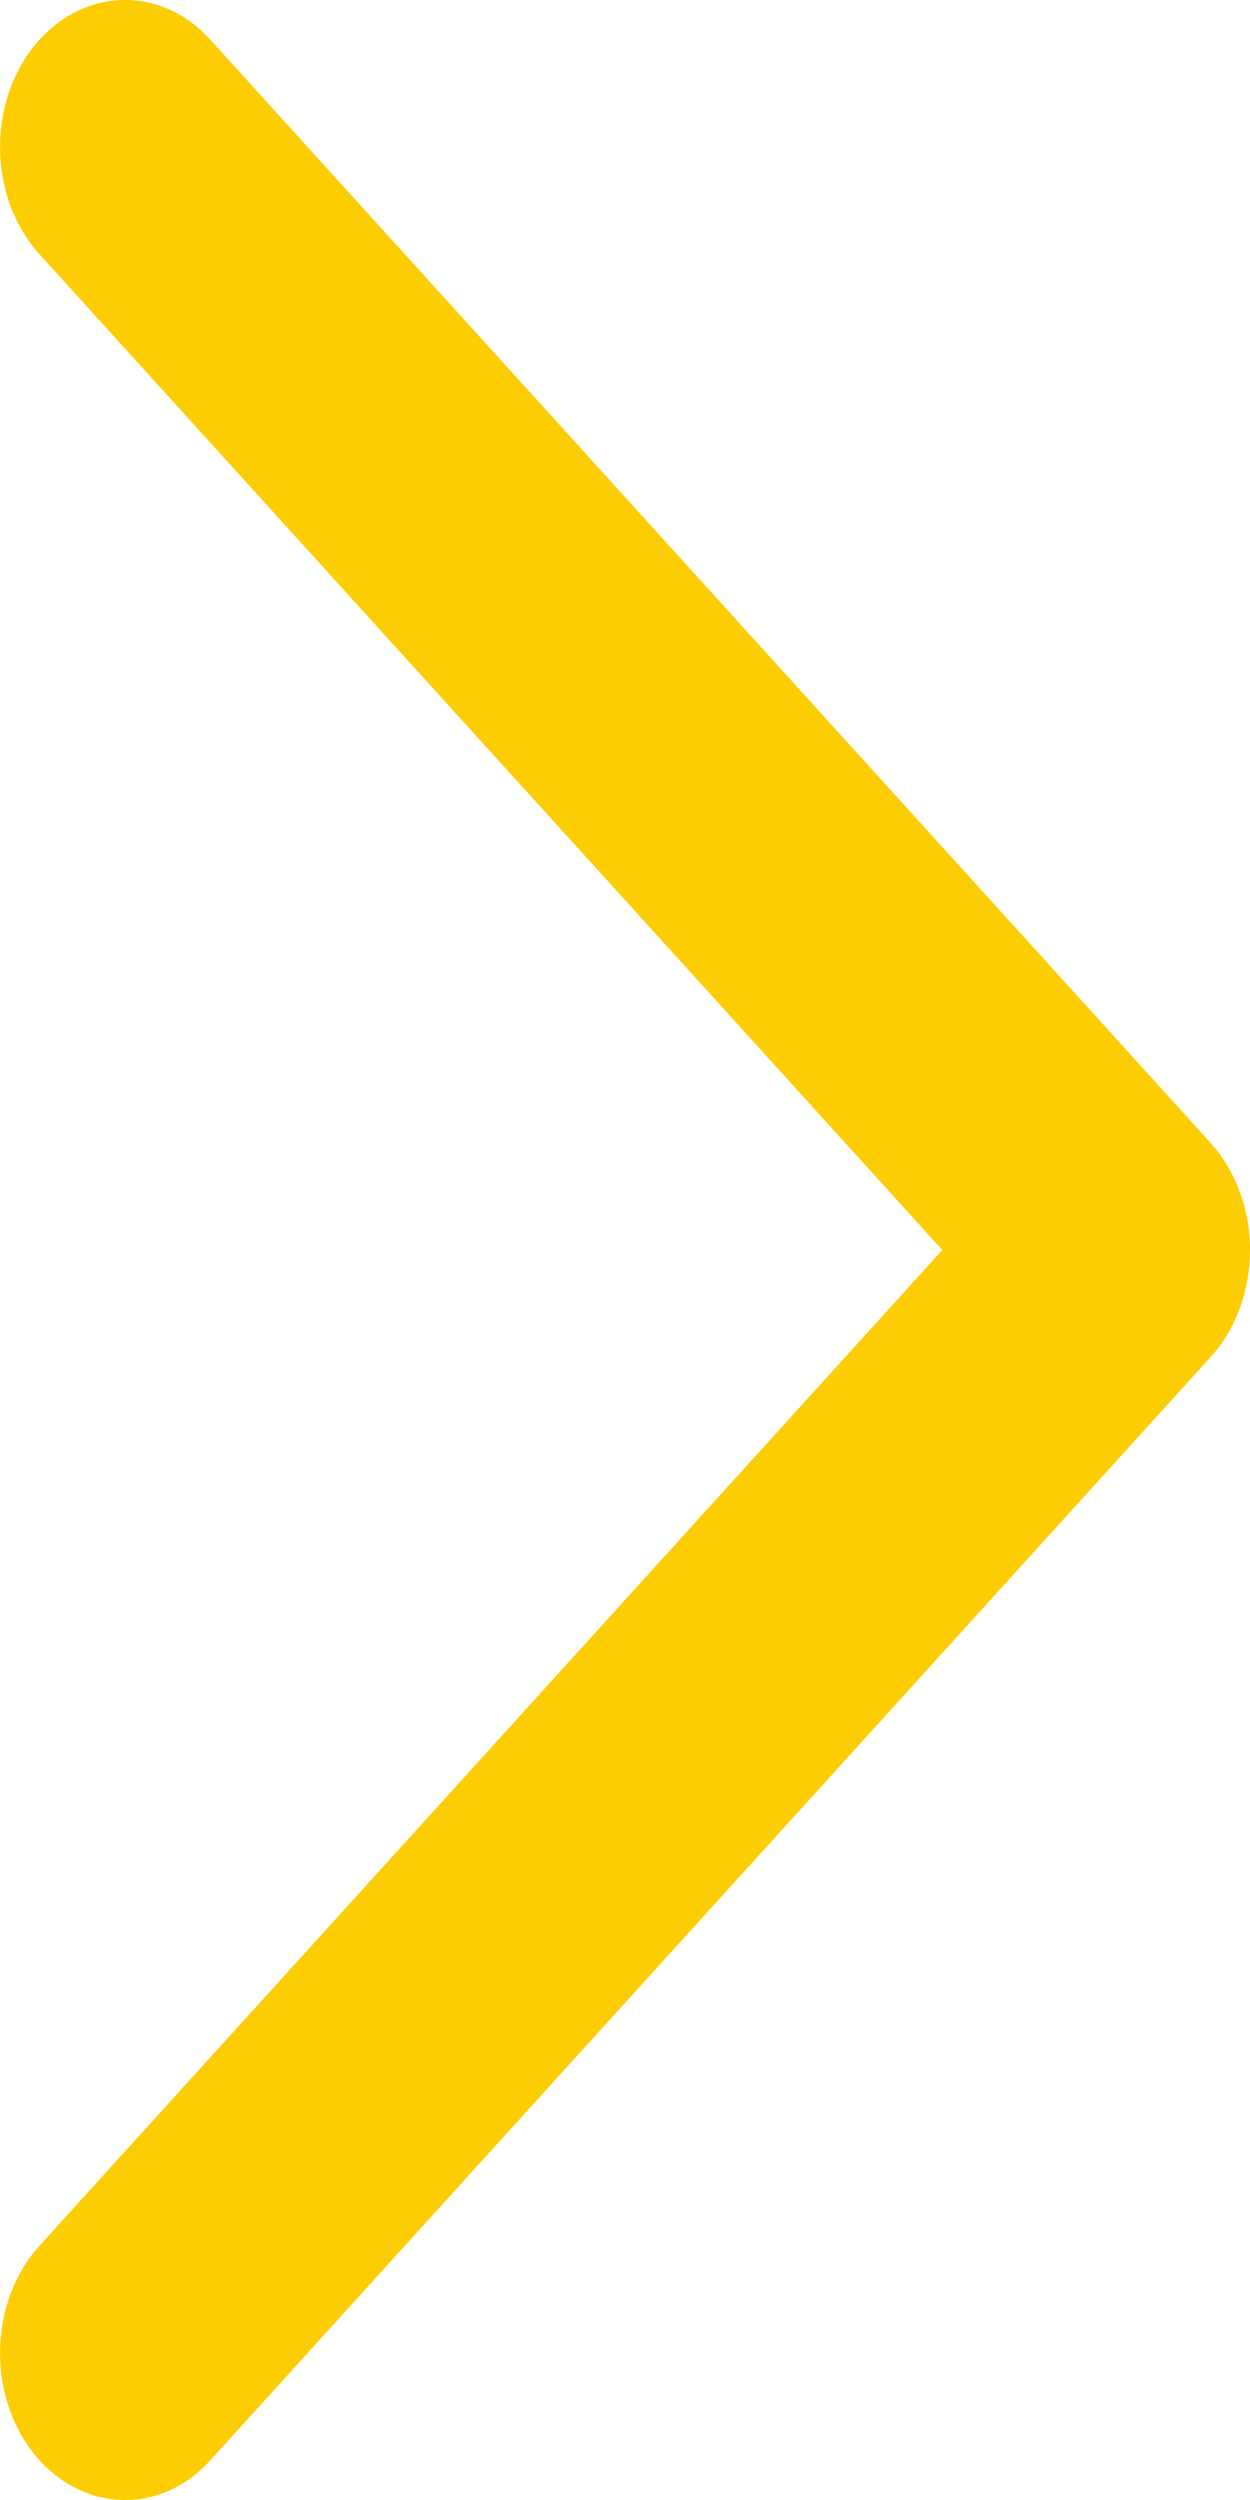 <svg width="6" height="12" viewBox="0 0 6 12" fill="none" xmlns="http://www.w3.org/2000/svg">
<path fill-rule="evenodd" clip-rule="evenodd" d="M0.162 0.223C-0.064 0.508 -0.052 0.954 0.19 1.221L4.523 6L0.19 10.779C-0.052 11.046 -0.064 11.492 0.162 11.777C0.389 12.061 0.769 12.076 1.01 11.809L5.81 6.515C5.931 6.382 6 6.195 6 6C6 5.805 5.931 5.618 5.81 5.485L1.01 0.191C0.769 -0.076 0.389 -0.061 0.162 0.223Z" fill="#FDCD03"/>
</svg>
